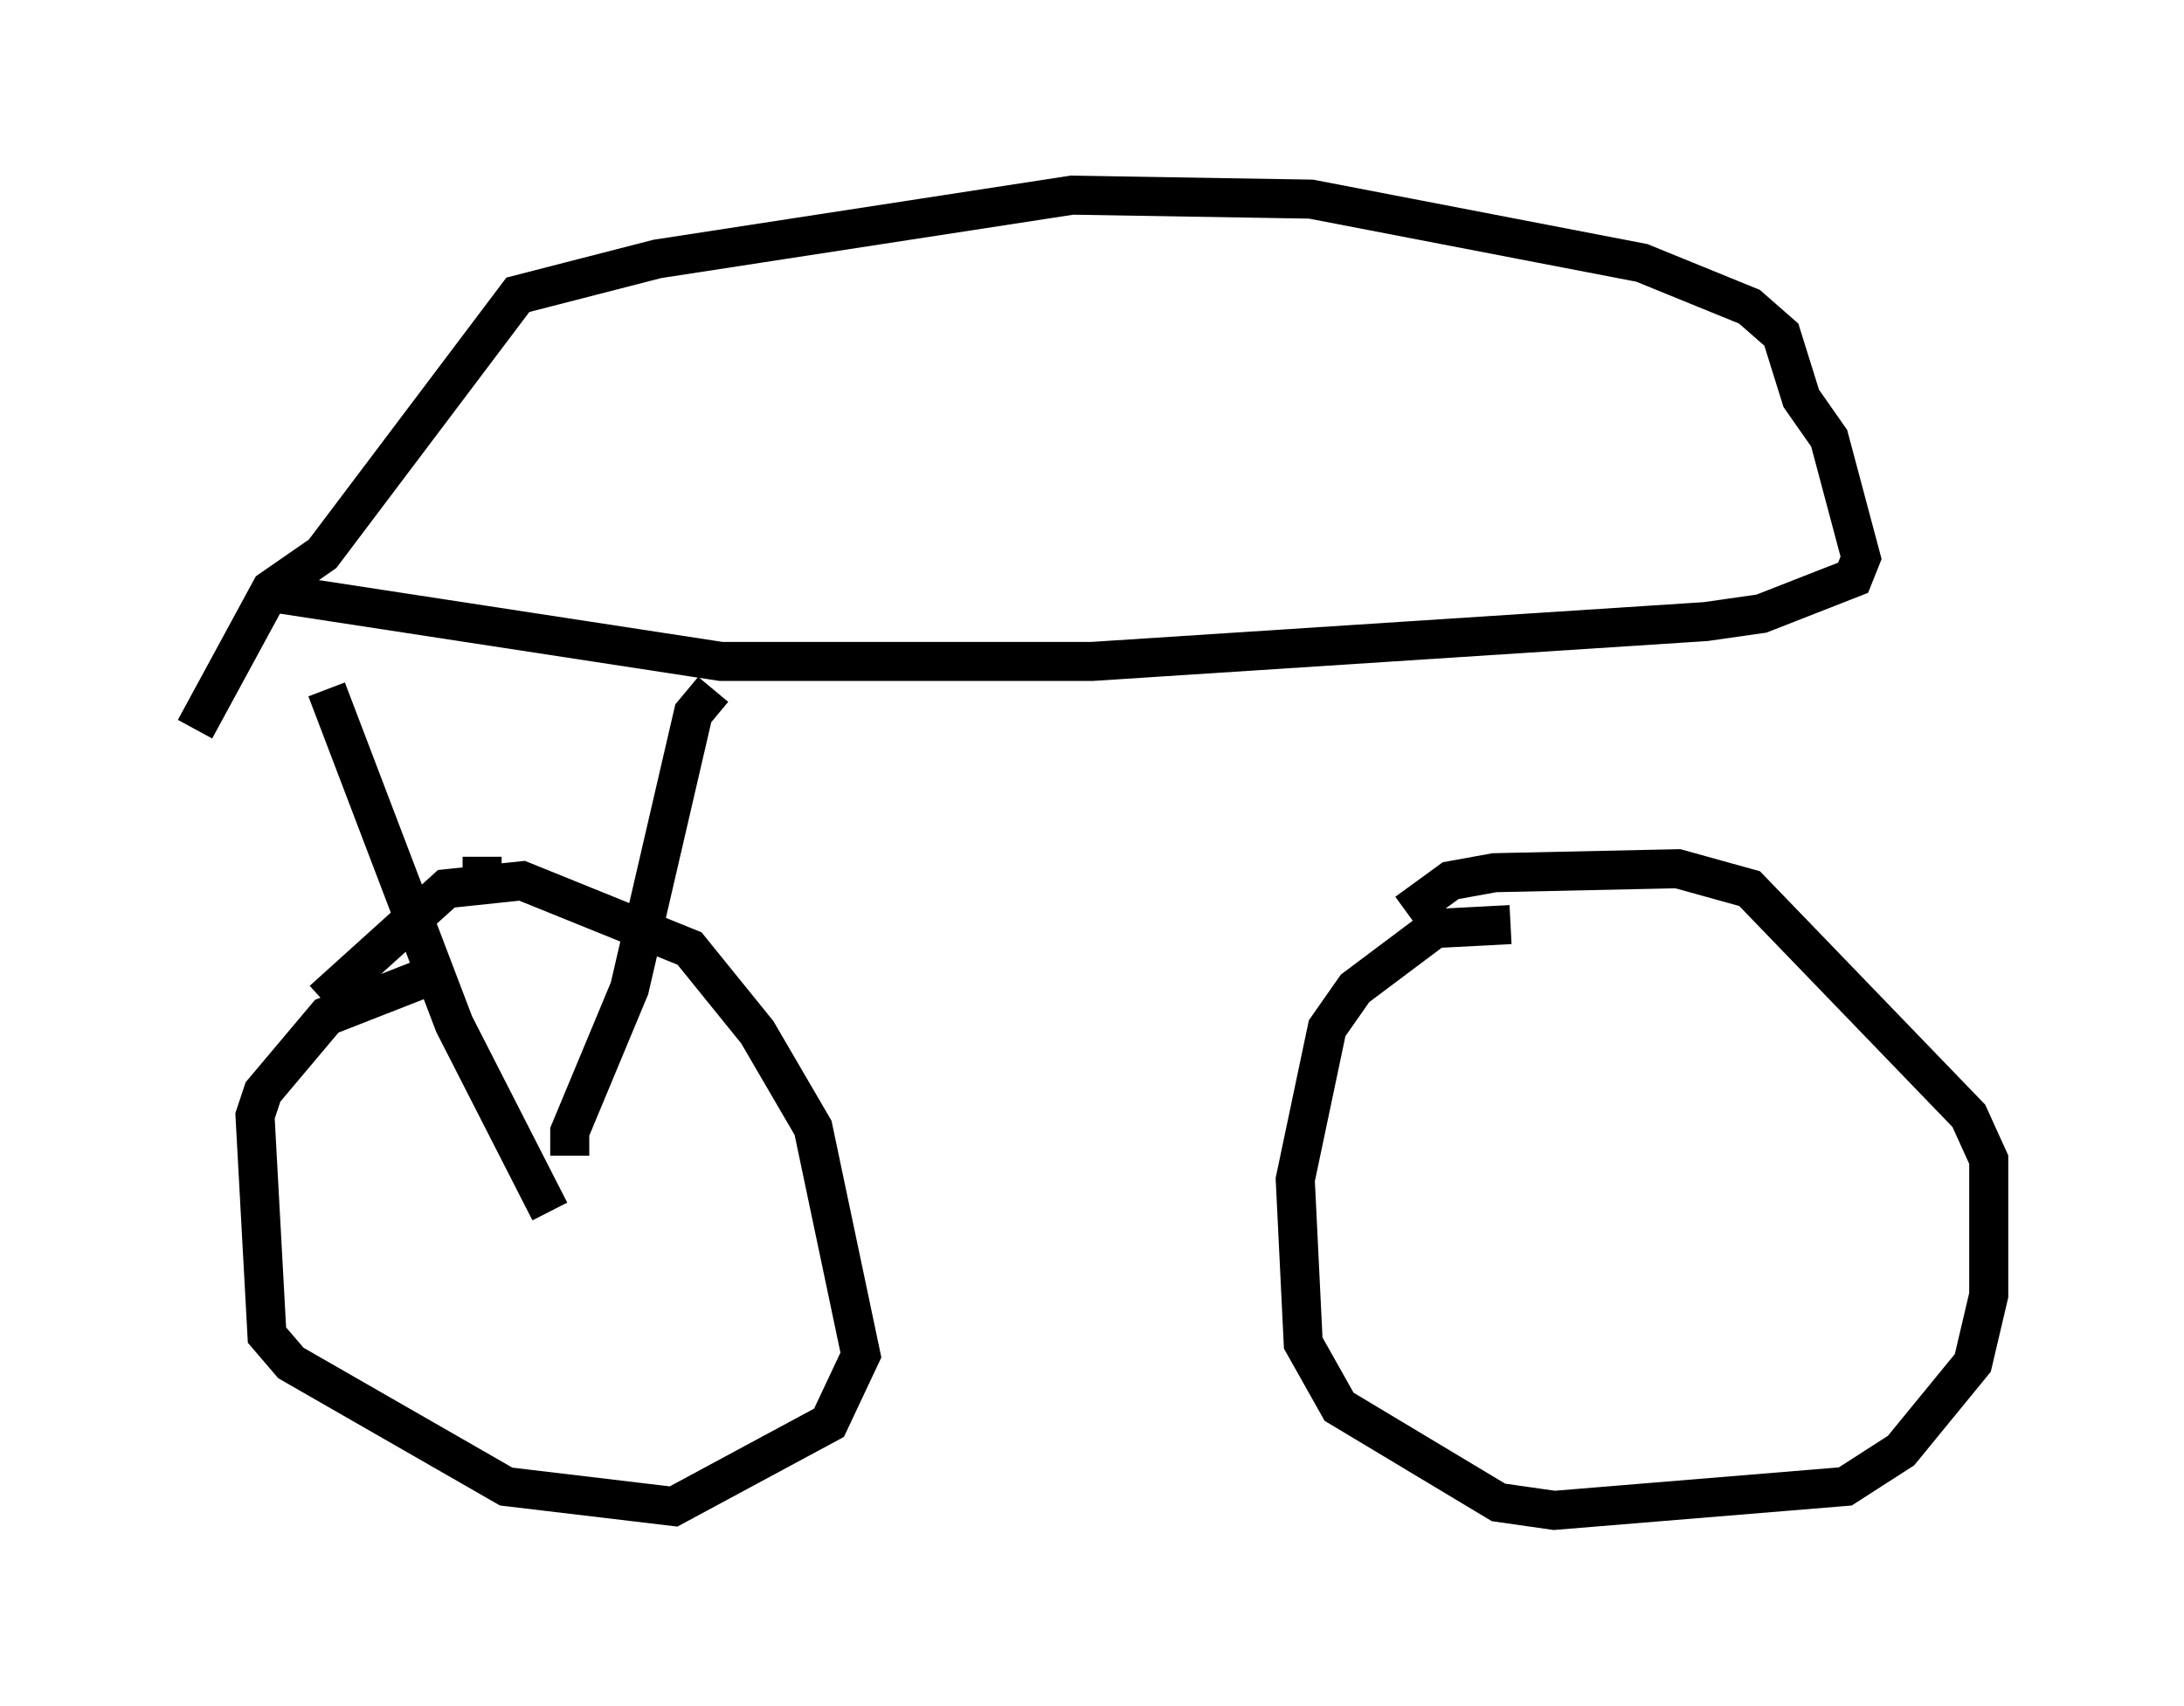 <?xml version="1.0" encoding="utf-8" ?>
<svg baseProfile="full" height="43.688" version="1.1" width="55.938" xmlns="http://www.w3.org/2000/svg" xmlns:ev="http://www.w3.org/2001/xml-events" xmlns:xlink="http://www.w3.org/1999/xlink"><defs /><rect fill="white" height="43.688" width="55.938" x="0" y="0" /><path d="M11.84, 25.111 m-1.123, 0.0 l-2.348, 0.919 -1.633, 1.94 l-0.204, 0.613 0.306, 5.615 l0.613, 0.715 5.513, 3.165 l4.288, 0.51 3.981, -2.144 l0.817, -1.735 -1.225, -5.819 l-1.429, -2.45 -1.735, -2.144 l-4.288, -1.735 -1.94, 0.204 l-3.165, 2.858 m30.421, -1.94 l-1.94, 0.102 -2.042, 1.531 l-0.715, 1.021 -0.817, 3.879 l0.204, 4.185 0.919, 1.633 l4.083, 2.45 1.429, 0.204 l7.452, -0.613 1.429, -0.919 l1.838, -2.246 0.408, -1.735 l0.0, -3.471 -0.51, -1.123 l-5.615, -5.819 -1.838, -0.51 l-4.696, 0.102 -1.123, 0.204 l-1.123, 0.817 m-23.684, -1.429 l0.0, 0.919 m1.735, 8.167 l-2.45, -4.798 -3.267, -8.575 m6.227, 11.944 l0.0, -0.613 1.531, -3.675 l1.633, -7.044 0.51, -0.613 m-11.127, -2.45 l11.331, 1.735 9.494, 0.0 l15.721, -1.021 1.429, -0.204 l2.348, -0.919 0.204, -0.51 l-0.817, -3.063 -0.715, -1.021 l-0.51, -1.633 -0.817, -0.715 l-2.756, -1.123 -8.473, -1.633 l-6.125, -0.102 -10.617, 1.633 l-3.573, 0.919 -5.002, 6.635 l-1.327, 0.919 -1.94, 3.573 " fill="none" stroke="black" stroke-width="1" /></svg>